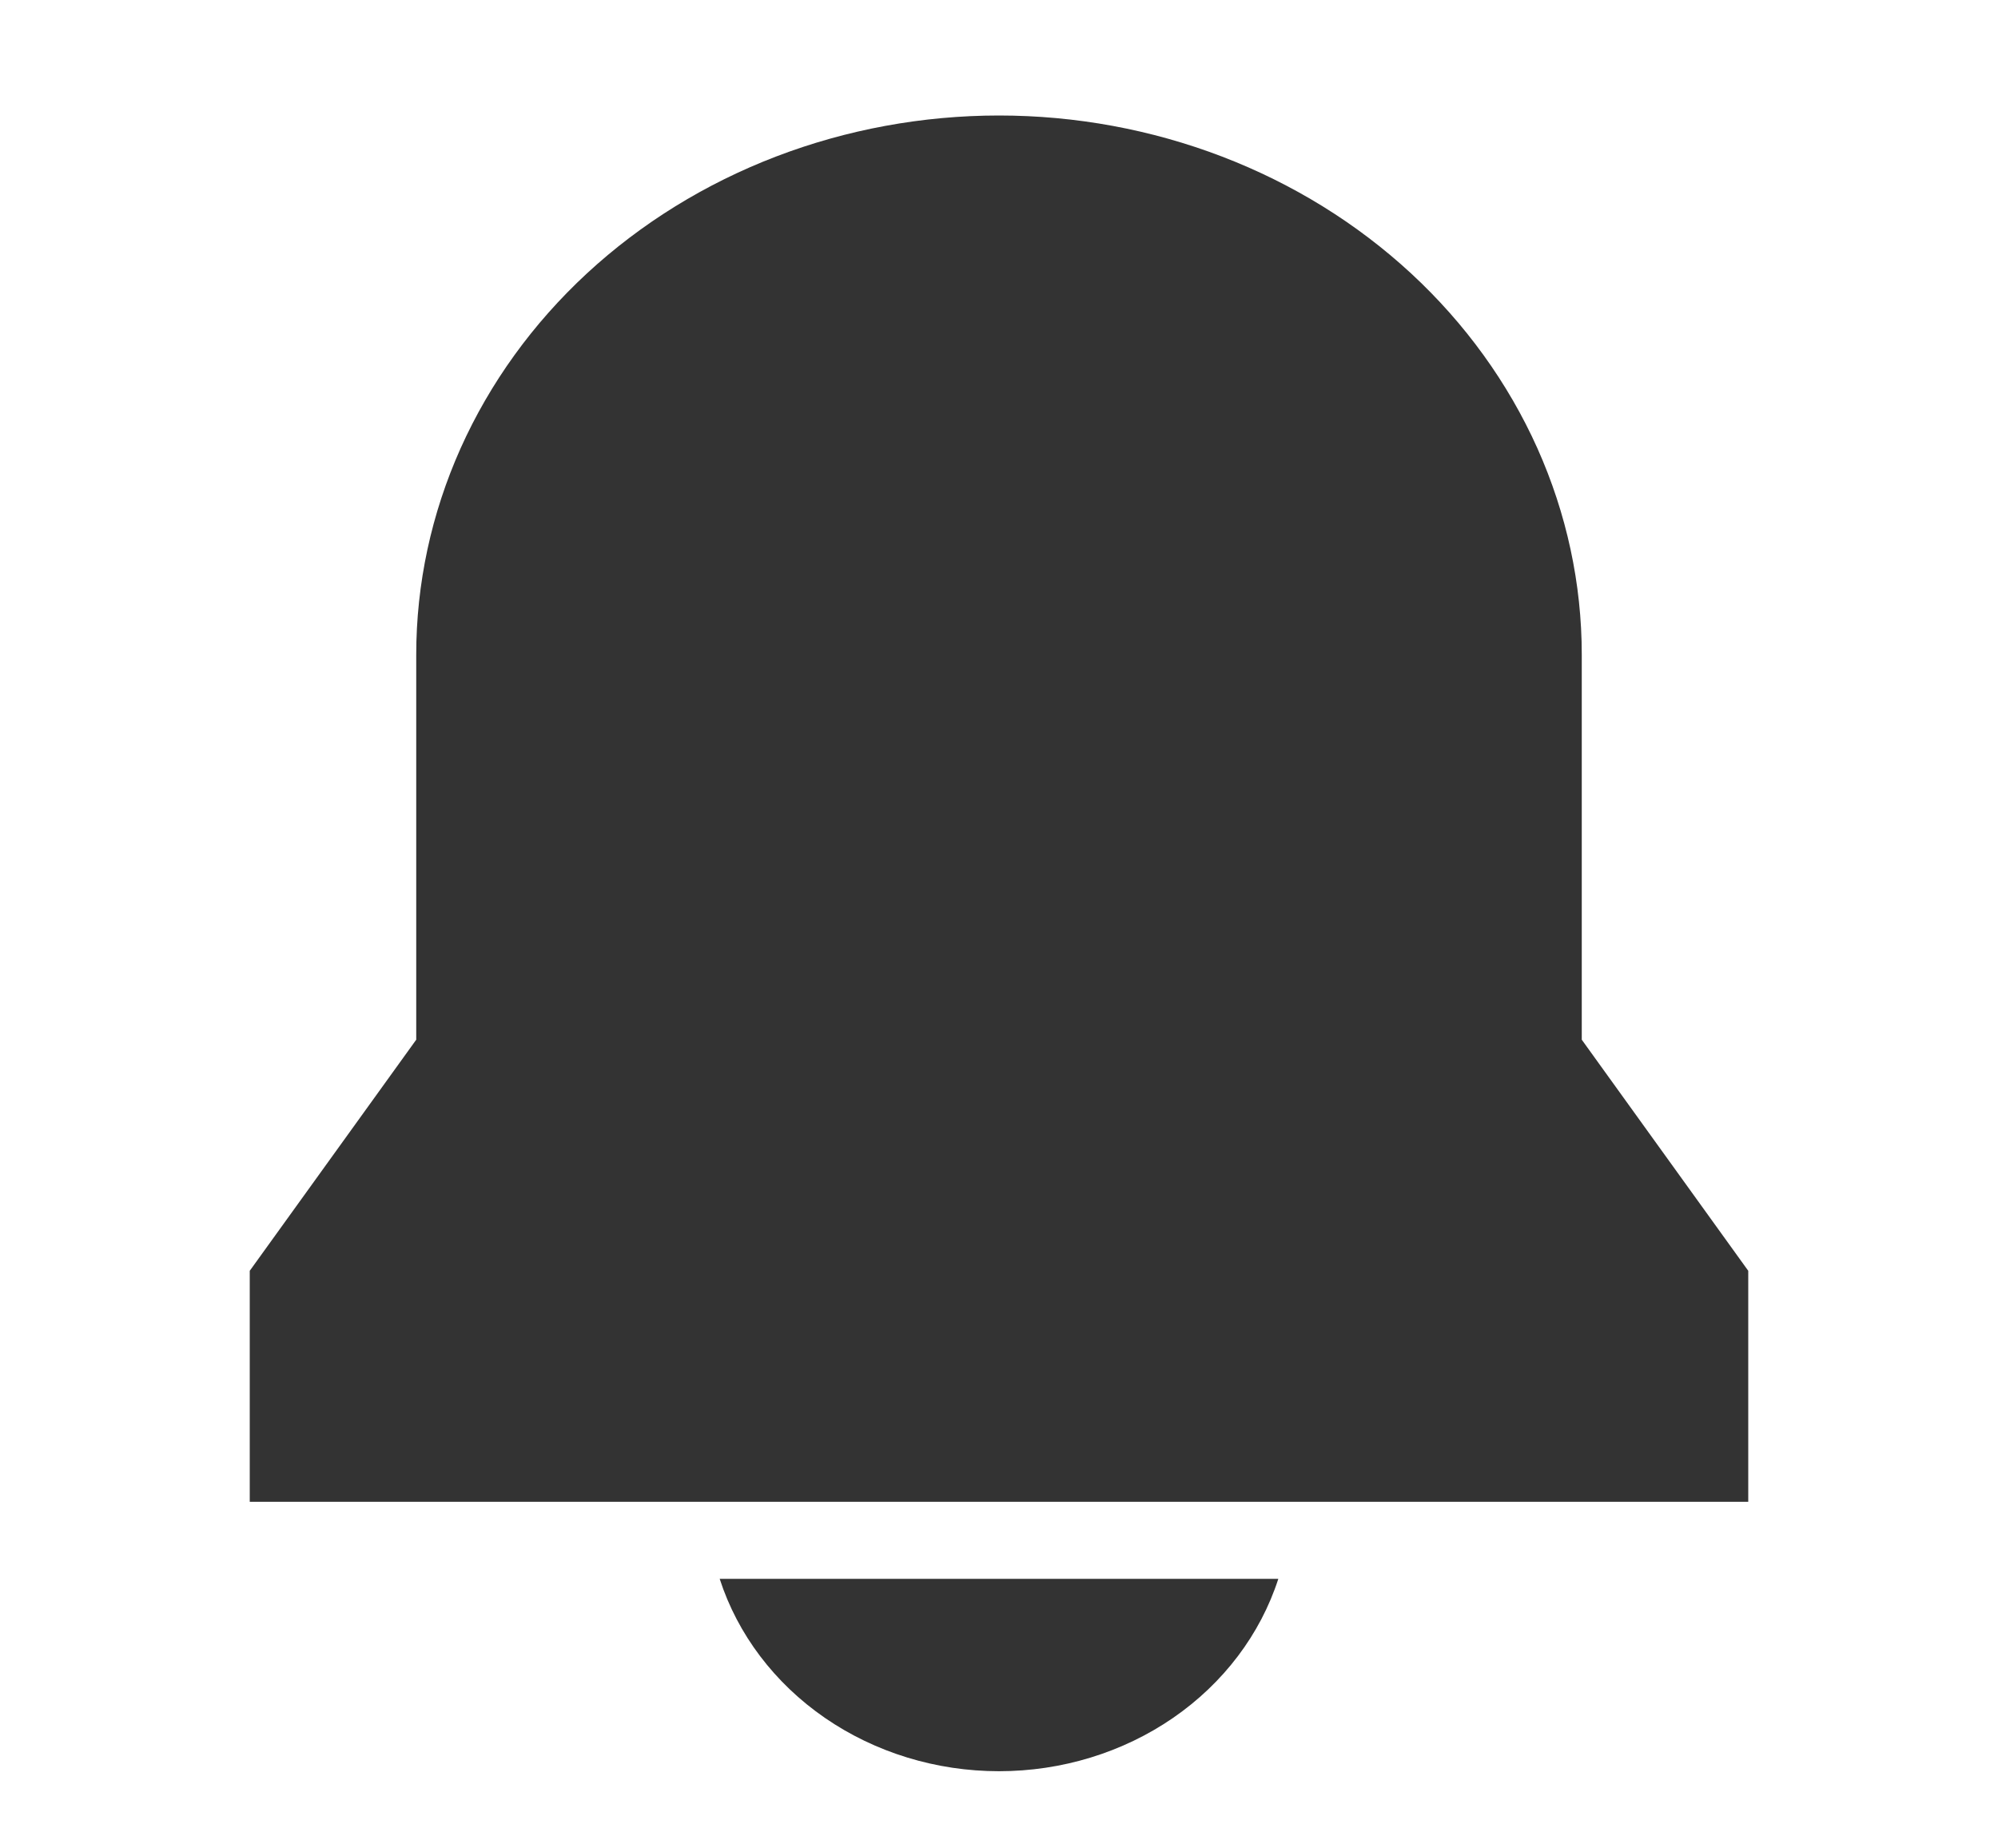 <svg width="40" height="37" viewBox="0 0 40 37" fill="none" xmlns="http://www.w3.org/2000/svg">
<path d="M14.408 31.604C14.768 32.717 15.507 33.693 16.514 34.387C17.522 35.081 18.744 35.455 20 35.455C21.256 35.455 22.478 35.081 23.486 34.387C24.493 33.693 25.232 32.717 25.592 31.604H14.408ZM5 30.062H35V25.438L31.667 20.812V13.104C31.667 11.687 31.365 10.284 30.779 8.974C30.192 7.665 29.333 6.475 28.25 5.473C27.166 4.471 25.88 3.676 24.465 3.134C23.049 2.592 21.532 2.312 20 2.312C18.468 2.312 16.951 2.592 15.535 3.134C14.12 3.676 12.834 4.471 11.75 5.473C10.667 6.475 9.808 7.665 9.221 8.974C8.635 10.284 8.333 11.687 8.333 13.104V20.812L5 25.438V30.062Z" fill="#333333"/>
</svg>

